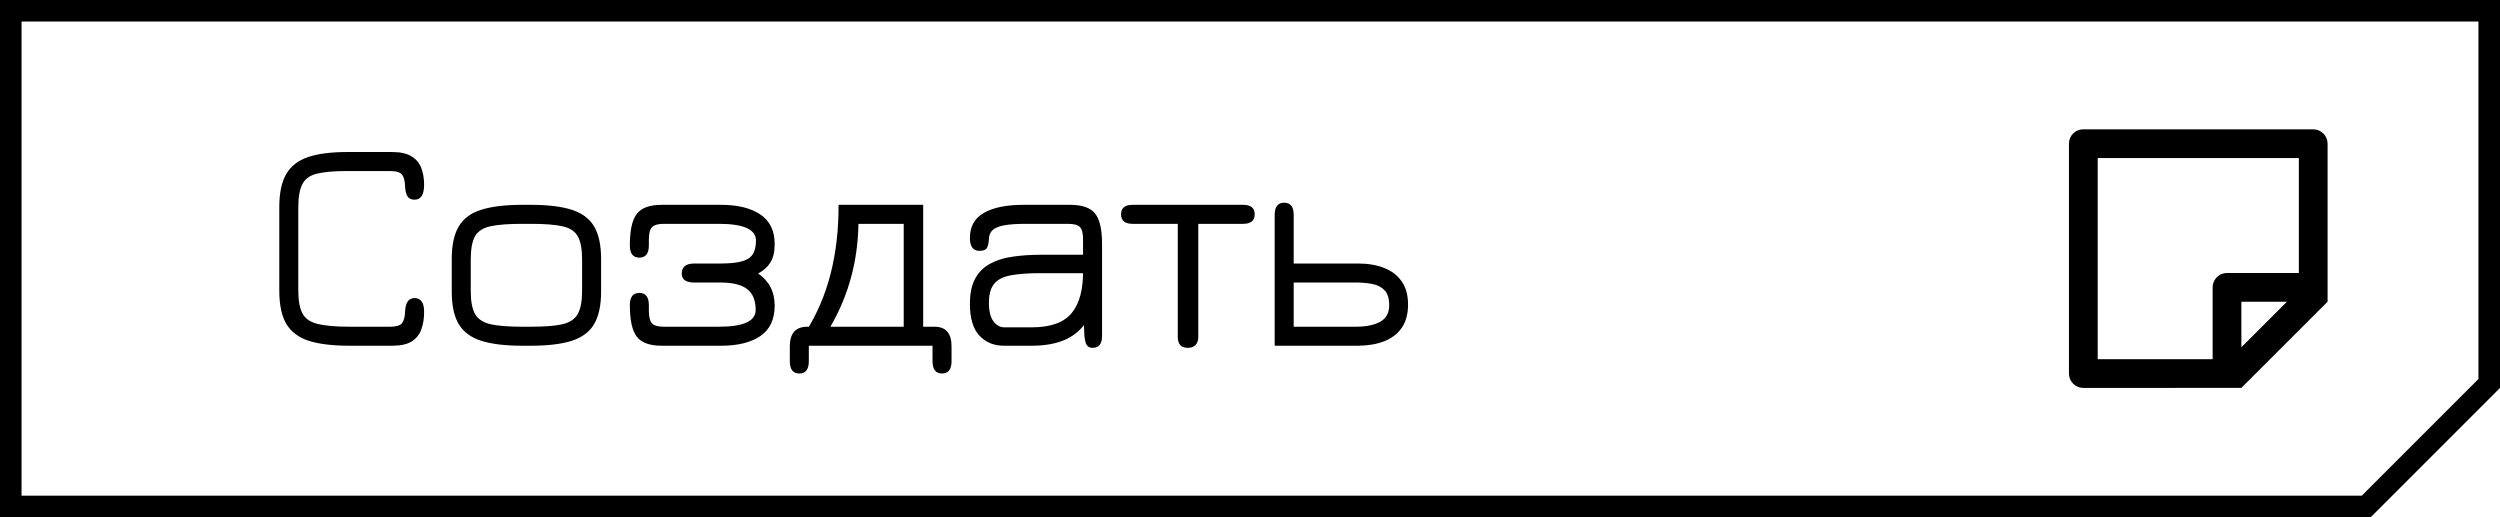 <svg width="232" height="48" viewBox="0 0 232 48" fill="none" xmlns="http://www.w3.org/2000/svg">
<g id="Navmenu" clip-path="url(#clip0_392_3194)">
<path id="Rectangle 11" d="M1 1H231V35.586L219.586 47H1V1Z" stroke="black" stroke-width="2"/>
<path id="&#208;&#151;&#208;&#176;&#208;&#179;&#209;&#128;&#209;&#131;&#208;&#183;&#208;&#184;&#209;&#130;&#209;&#140;" d="M32.456 32.084C30.897 32.084 29.637 31.935 28.676 31.636C27.724 31.328 27.024 30.805 26.576 30.068C26.137 29.321 25.918 28.29 25.918 26.974V19.218C25.918 17.911 26.133 16.889 26.562 16.152C27.001 15.405 27.682 14.878 28.606 14.57C29.53 14.262 30.729 14.108 32.204 14.108H36.404C37.169 14.108 37.767 14.243 38.196 14.514C38.625 14.775 38.924 15.135 39.092 15.592C39.269 16.049 39.358 16.563 39.358 17.132C39.358 18.065 39.064 18.532 38.476 18.532C38.168 18.532 37.949 18.429 37.818 18.224C37.687 18.009 37.613 17.715 37.594 17.342C37.585 16.819 37.491 16.446 37.314 16.222C37.146 15.989 36.777 15.872 36.208 15.872H32.204C31.019 15.872 30.099 15.951 29.446 16.11C28.793 16.259 28.335 16.577 28.074 17.062C27.813 17.547 27.682 18.275 27.682 19.246V26.946C27.682 27.898 27.813 28.617 28.074 29.102C28.335 29.578 28.811 29.9 29.502 30.068C30.193 30.236 31.177 30.32 32.456 30.32H36.208C36.777 30.32 37.146 30.208 37.314 29.984C37.491 29.751 37.585 29.373 37.594 28.85C37.622 28.43 37.711 28.127 37.86 27.94C38.019 27.753 38.224 27.66 38.476 27.66C38.765 27.66 38.985 27.767 39.134 27.982C39.283 28.187 39.358 28.505 39.358 28.934C39.358 29.559 39.269 30.11 39.092 30.586C38.924 31.053 38.625 31.421 38.196 31.692C37.767 31.953 37.169 32.084 36.404 32.084H32.456ZM48.46 32.084C46.91 32.084 45.655 31.935 44.694 31.636C43.732 31.337 43.028 30.824 42.58 30.096C42.141 29.368 41.922 28.355 41.922 27.058V24.034C41.922 22.737 42.141 21.724 42.58 20.996C43.028 20.259 43.732 19.745 44.694 19.456C45.655 19.157 46.91 19.008 48.46 19.008H49.272C50.821 19.008 52.072 19.157 53.024 19.456C53.985 19.755 54.685 20.268 55.124 20.996C55.562 21.724 55.782 22.737 55.782 24.034V27.058C55.782 28.346 55.562 29.359 55.124 30.096C54.685 30.824 53.985 31.337 53.024 31.636C52.072 31.935 50.821 32.084 49.272 32.084H48.46ZM48.46 30.32H49.272C50.56 30.32 51.544 30.241 52.226 30.082C52.907 29.914 53.374 29.592 53.626 29.116C53.887 28.64 54.018 27.94 54.018 27.016V24.076C54.018 23.105 53.882 22.387 53.612 21.92C53.35 21.453 52.874 21.145 52.184 20.996C51.502 20.847 50.532 20.772 49.272 20.772H48.46C47.19 20.772 46.21 20.847 45.52 20.996C44.829 21.145 44.348 21.458 44.078 21.934C43.816 22.401 43.686 23.115 43.686 24.076V27.016C43.686 27.949 43.816 28.654 44.078 29.13C44.339 29.597 44.81 29.914 45.492 30.082C46.182 30.241 47.172 30.32 48.46 30.32ZM61.404 32.084C60.294 32.084 59.524 31.804 59.094 31.244C58.665 30.684 58.45 29.709 58.45 28.318C58.45 27.562 58.744 27.184 59.332 27.184C59.92 27.184 60.214 27.562 60.214 28.318V28.822C60.214 29.391 60.308 29.783 60.494 29.998C60.69 30.213 61.059 30.32 61.6 30.32H66.724C68.992 30.32 70.126 29.802 70.126 28.766C70.126 27.879 69.865 27.235 69.342 26.834C68.829 26.423 67.994 26.218 66.836 26.218H64.428C63.654 26.218 63.266 25.943 63.266 25.392C63.266 24.767 63.654 24.454 64.428 24.454H66.836C67.658 24.454 68.306 24.393 68.782 24.272C69.268 24.151 69.618 23.936 69.832 23.628C70.047 23.32 70.154 22.886 70.154 22.326C70.154 21.29 69.011 20.772 66.724 20.772H61.6C61.059 20.772 60.69 20.879 60.494 21.094C60.308 21.299 60.214 21.691 60.214 22.27V22.774C60.214 23.53 59.92 23.908 59.332 23.908C58.744 23.908 58.45 23.53 58.45 22.774C58.45 21.374 58.665 20.399 59.094 19.848C59.524 19.288 60.294 19.008 61.404 19.008H66.92C68.46 19.008 69.674 19.307 70.56 19.904C71.447 20.501 71.89 21.416 71.89 22.648C71.89 23.376 71.755 23.95 71.484 24.37C71.223 24.79 70.845 25.126 70.35 25.378C71.377 26.078 71.89 27.072 71.89 28.36C71.89 29.639 71.447 30.581 70.56 31.188C69.674 31.785 68.46 32.084 66.92 32.084H61.404ZM74.177 34.66C73.589 34.66 73.295 34.282 73.295 33.526V32.14C73.295 30.908 73.855 30.301 74.975 30.32H75.787L74.807 30.74C76.833 27.548 77.836 23.637 77.817 19.008H85.671V30.32H86.721C87.776 30.32 88.303 30.927 88.303 32.14V33.526C88.303 34.282 88.009 34.66 87.421 34.66C86.833 34.66 86.539 34.282 86.539 33.526V32.084H75.059V33.526C75.059 34.282 74.765 34.66 74.177 34.66ZM77.061 30.32H83.865V20.772H79.665C79.609 24.244 78.741 27.427 77.061 30.32ZM101.375 32.28C101.141 32.28 100.969 32.196 100.857 32.028C100.745 31.869 100.67 31.571 100.633 31.132C100.605 30.693 100.586 30.068 100.577 29.256L100.829 29.858C100.287 30.642 99.597 31.211 98.757 31.566C97.917 31.911 96.918 32.084 95.761 32.084H93.157C92.223 32.084 91.463 31.767 90.875 31.132C90.296 30.497 90.007 29.522 90.007 28.206C90.007 27.235 90.17 26.451 90.497 25.854C90.823 25.257 91.281 24.799 91.869 24.482C92.457 24.155 93.147 23.936 93.941 23.824C94.743 23.703 95.611 23.642 96.545 23.642H101.305L100.507 24.384V22.186C100.507 21.645 100.413 21.276 100.227 21.08C100.04 20.875 99.671 20.772 99.121 20.772H95.173C94.333 20.772 93.665 20.819 93.171 20.912C92.676 21.005 92.321 21.155 92.107 21.36C91.892 21.565 91.78 21.841 91.771 22.186C91.752 22.541 91.691 22.811 91.589 22.998C91.486 23.185 91.253 23.278 90.889 23.278C90.301 23.278 90.007 22.877 90.007 22.074C90.007 21.029 90.436 20.259 91.295 19.764C92.163 19.26 93.39 19.008 94.977 19.008H99.317C100.427 19.008 101.197 19.279 101.627 19.82C102.056 20.352 102.271 21.295 102.271 22.648V31.188C102.271 31.916 101.972 32.28 101.375 32.28ZM93.199 30.376H95.761C97.497 30.376 98.729 29.933 99.457 29.046C100.185 28.159 100.535 26.82 100.507 25.028L100.857 25.35H96.545C95.443 25.35 94.538 25.415 93.829 25.546C93.129 25.667 92.611 25.924 92.275 26.316C91.939 26.708 91.771 27.301 91.771 28.094C91.771 28.869 91.911 29.443 92.191 29.816C92.471 30.189 92.807 30.376 93.199 30.376ZM110.235 32.28C109.61 32.28 109.297 31.944 109.297 31.272V20.772H105.111C104.393 20.772 104.033 20.478 104.033 19.89C104.033 19.302 104.393 19.008 105.111 19.008H115.359C116.078 19.008 116.437 19.302 116.437 19.89C116.437 20.478 116.078 20.772 115.359 20.772H111.201V31.272C111.201 31.589 111.117 31.837 110.949 32.014C110.781 32.191 110.543 32.28 110.235 32.28ZM118.291 32.084V19.932C118.291 19.185 118.585 18.812 119.173 18.812C119.761 18.812 120.055 19.185 120.055 19.932V24.454H126.033C126.966 24.454 127.778 24.594 128.469 24.874C129.16 25.145 129.696 25.56 130.079 26.12C130.471 26.68 130.667 27.394 130.667 28.262C130.667 29.121 130.476 29.835 130.093 30.404C129.71 30.964 129.169 31.384 128.469 31.664C127.778 31.935 126.966 32.075 126.033 32.084H118.291ZM120.055 30.32H125.809C126.752 30.32 127.503 30.171 128.063 29.872C128.632 29.564 128.917 29.046 128.917 28.318C128.917 27.702 128.777 27.245 128.497 26.946C128.217 26.647 127.844 26.451 127.377 26.358C126.91 26.265 126.388 26.218 125.809 26.218H120.055V30.32Z" fill="black"/>
<g id="Icons" clip-path="url(#clip1_392_3194)">
<g id="Group">
<path id="Vector" d="M216 28L208 35.995L193.336 36C192.983 36.001 192.644 35.863 192.394 35.614C192.143 35.366 192.002 35.029 192 34.676V13.324C192 12.593 192.593 12 193.324 12H214.676C215.407 12 216 12.608 216 13.336V28ZM213.333 14.667H194.667V33.333H205.333V26.667C205.333 26.34 205.453 26.025 205.67 25.781C205.887 25.537 206.186 25.381 206.511 25.343L206.667 25.333L213.333 25.332V14.667ZM212.228 27.999L208 28V32.225L212.228 27.999Z" fill="black"/>
</g>
</g>
</g>
<defs>
<clipPath id="clip0_392_3194">
<rect width="232" height="48" fill="white"/>
</clipPath>
<clipPath id="clip1_392_3194">
<rect width="32" height="32" fill="white" transform="translate(188 8)"/>
</clipPath>
</defs>
</svg>

